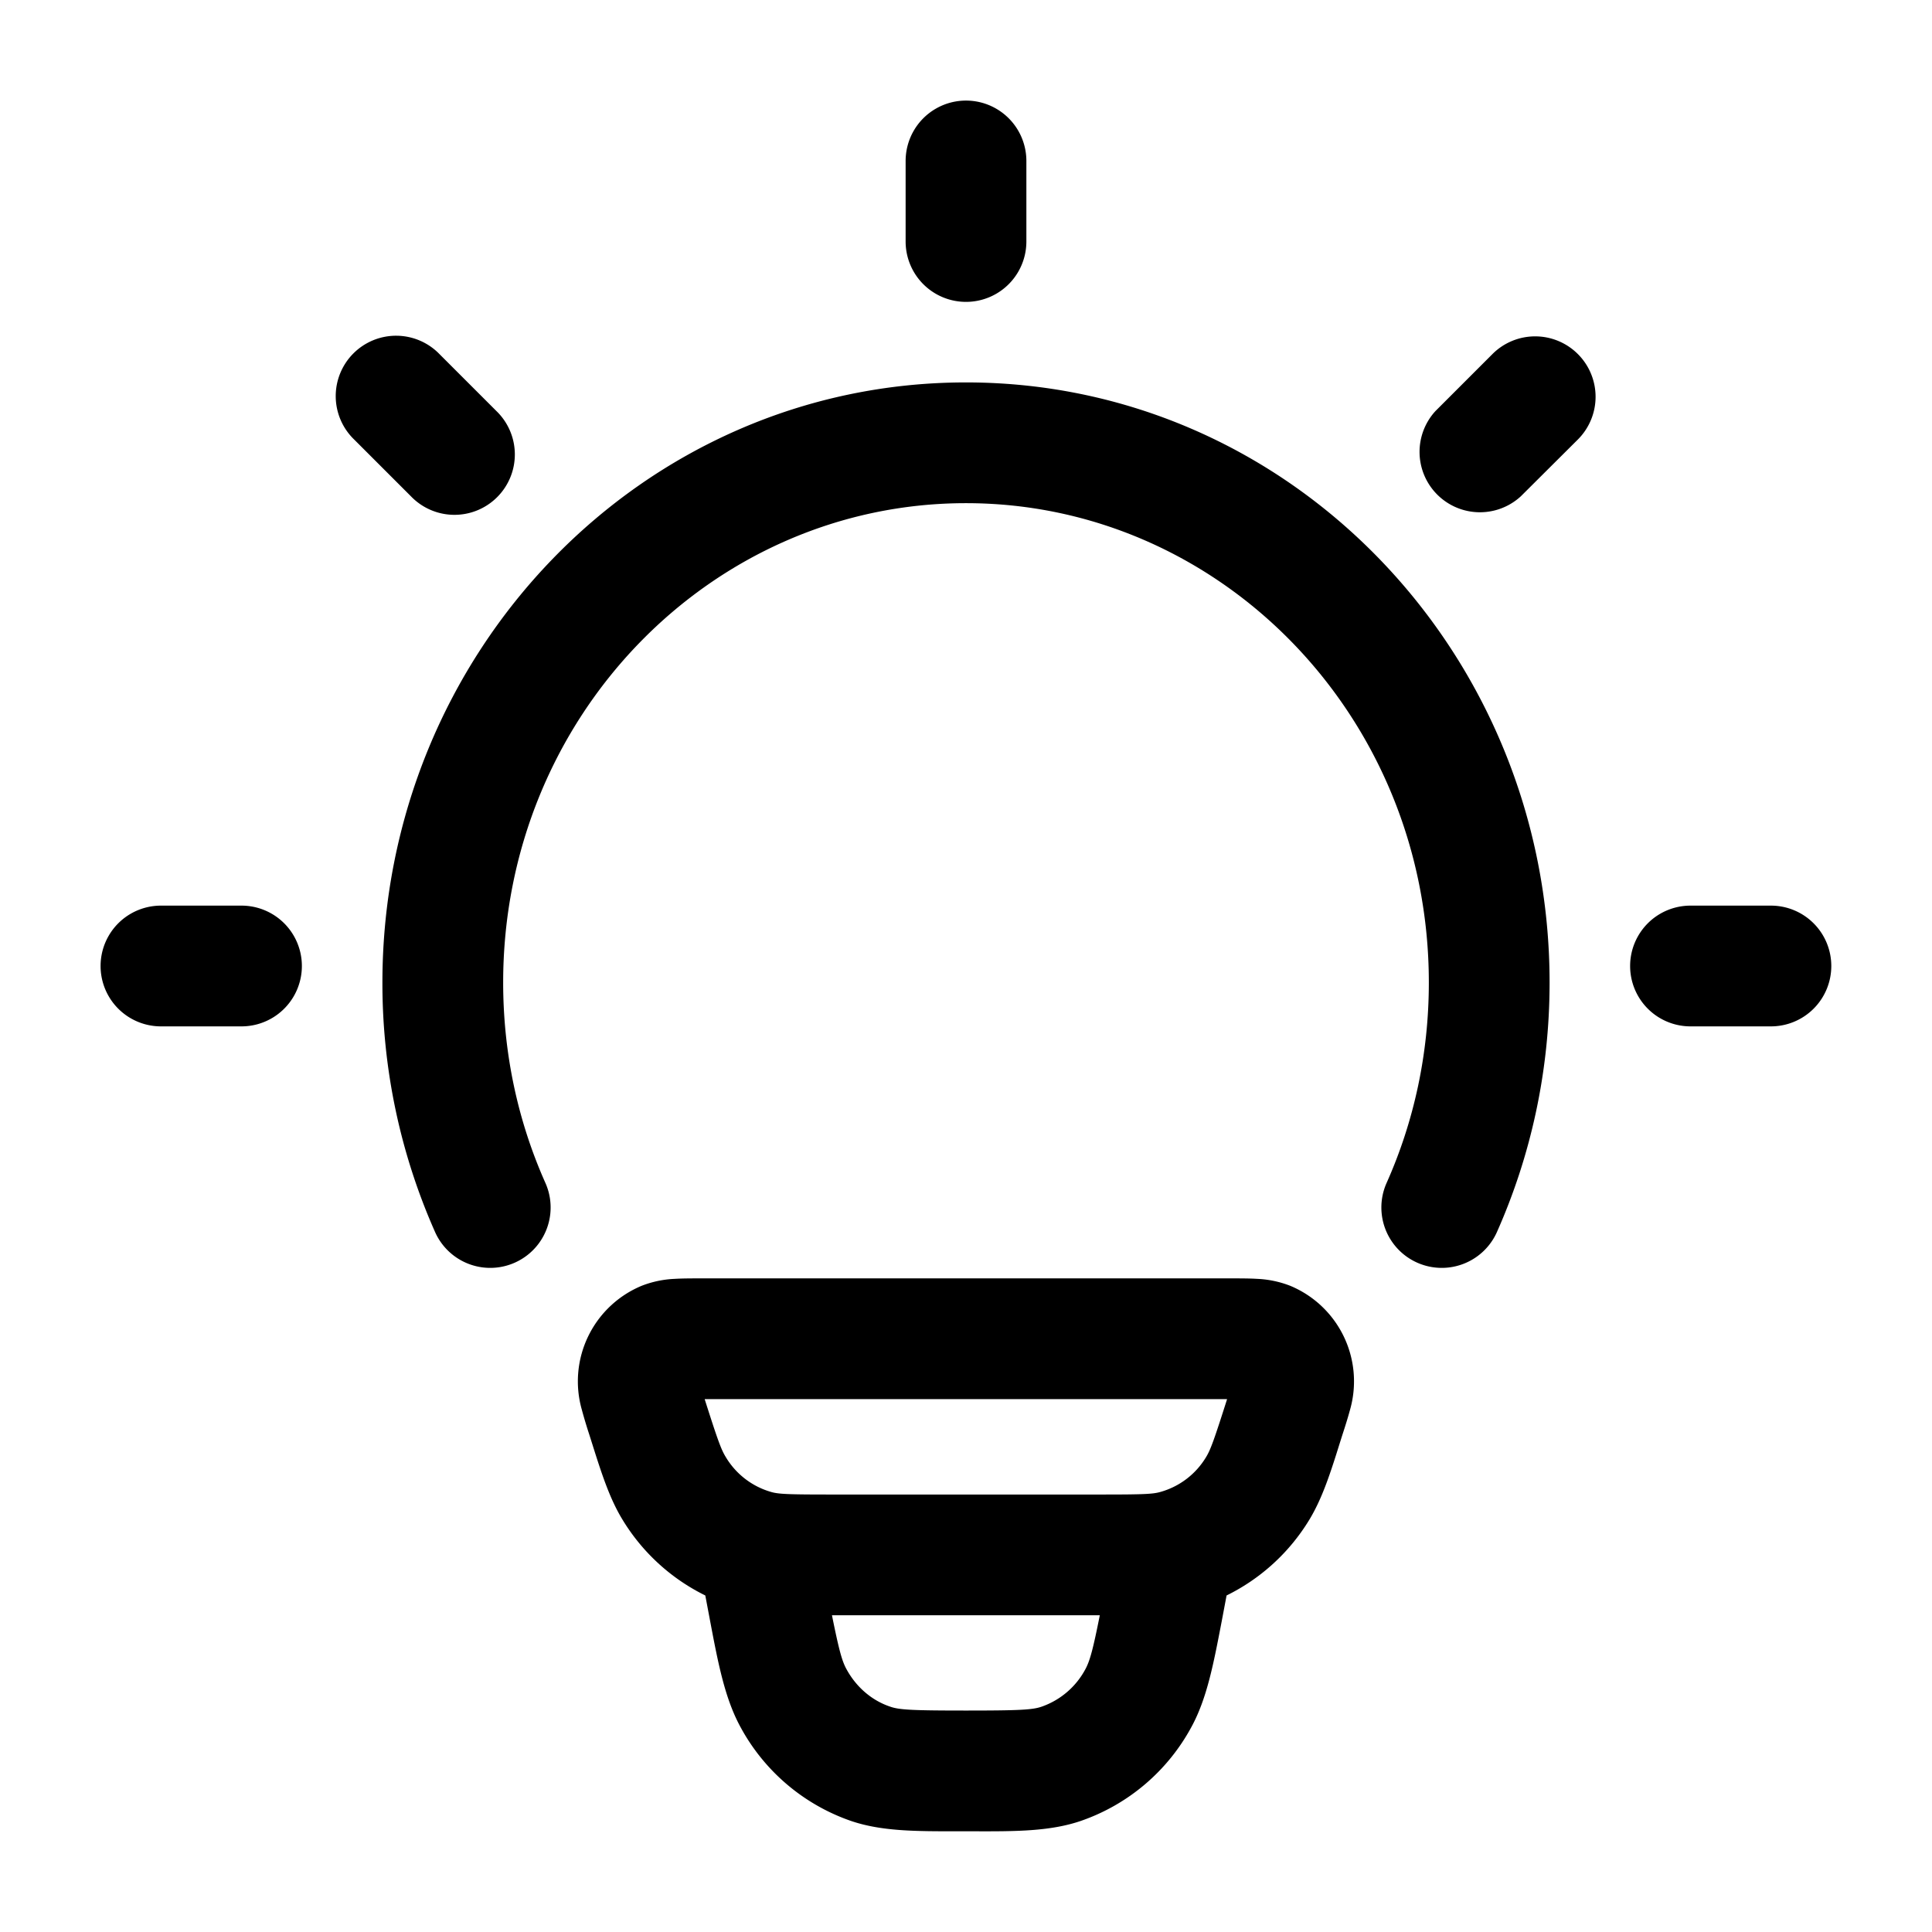 <?xml version="1.0" standalone="no"?><!DOCTYPE svg PUBLIC "-//W3C//DTD SVG 1.1//EN" "http://www.w3.org/Graphics/SVG/1.1/DTD/svg11.dtd"><svg t="1731250240811" class="icon" viewBox="0 0 1024 1024" version="1.1" xmlns="http://www.w3.org/2000/svg" p-id="1546" xmlns:xlink="http://www.w3.org/1999/xlink" width="200" height="200"><path d="M544 85.312a32 32 0 0 0-64 0V128a32 32 0 0 0 64 0v-42.688zM512 266.688c-134.592 0-245.312 112.832-245.312 254.08 0 38.016 8 73.984 22.4 106.24a32 32 0 1 1-58.496 25.984 324.672 324.672 0 0 1-27.904-132.224c0-174.72 137.536-318.08 309.312-318.08s309.312 143.36 309.312 318.08c0 47.104-9.984 91.904-27.904 132.224a32 32 0 1 1-58.496-25.984c14.4-32.256 22.4-68.224 22.4-106.24 0-141.248-110.72-254.08-245.312-254.08zM371.2 677.568h281.472c4.672 0 9.6 0 13.696 0.256a54.4 54.4 0 0 1 17.408 3.648 54.848 54.848 0 0 1 31.808 65.6c-1.088 4.032-2.56 8.768-4.096 13.44l-1.216 3.84c-5.12 16.448-9.408 29.696-16.192 40.96a106.112 106.112 0 0 1-43.968 40.32l-2.56 13.568c-4.352 22.656-7.808 40.896-16 56a105.92 105.92 0 0 1-58.496 49.856c-16.32 5.632-34.752 5.632-56.64 5.568h-8.96c-21.888 0-40.32 0.064-56.64-5.568a105.92 105.92 0 0 1-58.432-49.856c-8.192-15.104-11.712-33.344-16-56l-2.56-13.568a106.048 106.048 0 0 1-43.968-40.32c-6.848-11.264-11.072-24.512-16.256-40.96l-1.216-3.84a262.272 262.272 0 0 1-4.032-13.44 54.848 54.848 0 0 1 31.808-65.6 54.336 54.336 0 0 1 17.408-3.648c4.096-0.256 8.96-0.256 13.696-0.256z m69.76 178.56c3.712 18.432 5.312 24.256 7.68 28.544 5.248 9.664 13.568 16.64 23.04 19.84 4.8 1.728 11.456 2.112 40.32 2.112 28.8 0 35.392-0.384 40.256-2.112a41.92 41.92 0 0 0 23.04-19.84c2.304-4.288 3.968-10.112 7.616-28.544H440.96z m-67.456-114.56l0.064 0.256c6.72 21.12 8.64 26.432 11.008 30.272a41.152 41.152 0 0 0 24.64 18.816c3.712 0.96 8.576 1.216 30.08 1.216h145.344c21.504 0 26.304-0.256 30.08-1.28a41.152 41.152 0 0 0 24.64-18.752c2.304-3.84 4.224-9.152 10.944-30.272l0.064-0.256H373.504zM970.624 512a32 32 0 0 1-32 32H896a32 32 0 0 1 0-64h42.624a32 32 0 0 1 32 32zM128 544a32 32 0 0 0 0-64h-42.688a32 32 0 1 0 0 64H128zM836.288 187.648a32 32 0 0 1 0 45.312l-30.208 30.08a32 32 0 0 1-45.248-45.184l30.208-30.208a32 32 0 0 1 45.248 0zM217.856 263.104a32 32 0 1 0 45.248-45.248l-30.144-30.144a32 32 0 1 0-45.248 45.248l30.144 30.144z" p-id="1547"></path></svg>